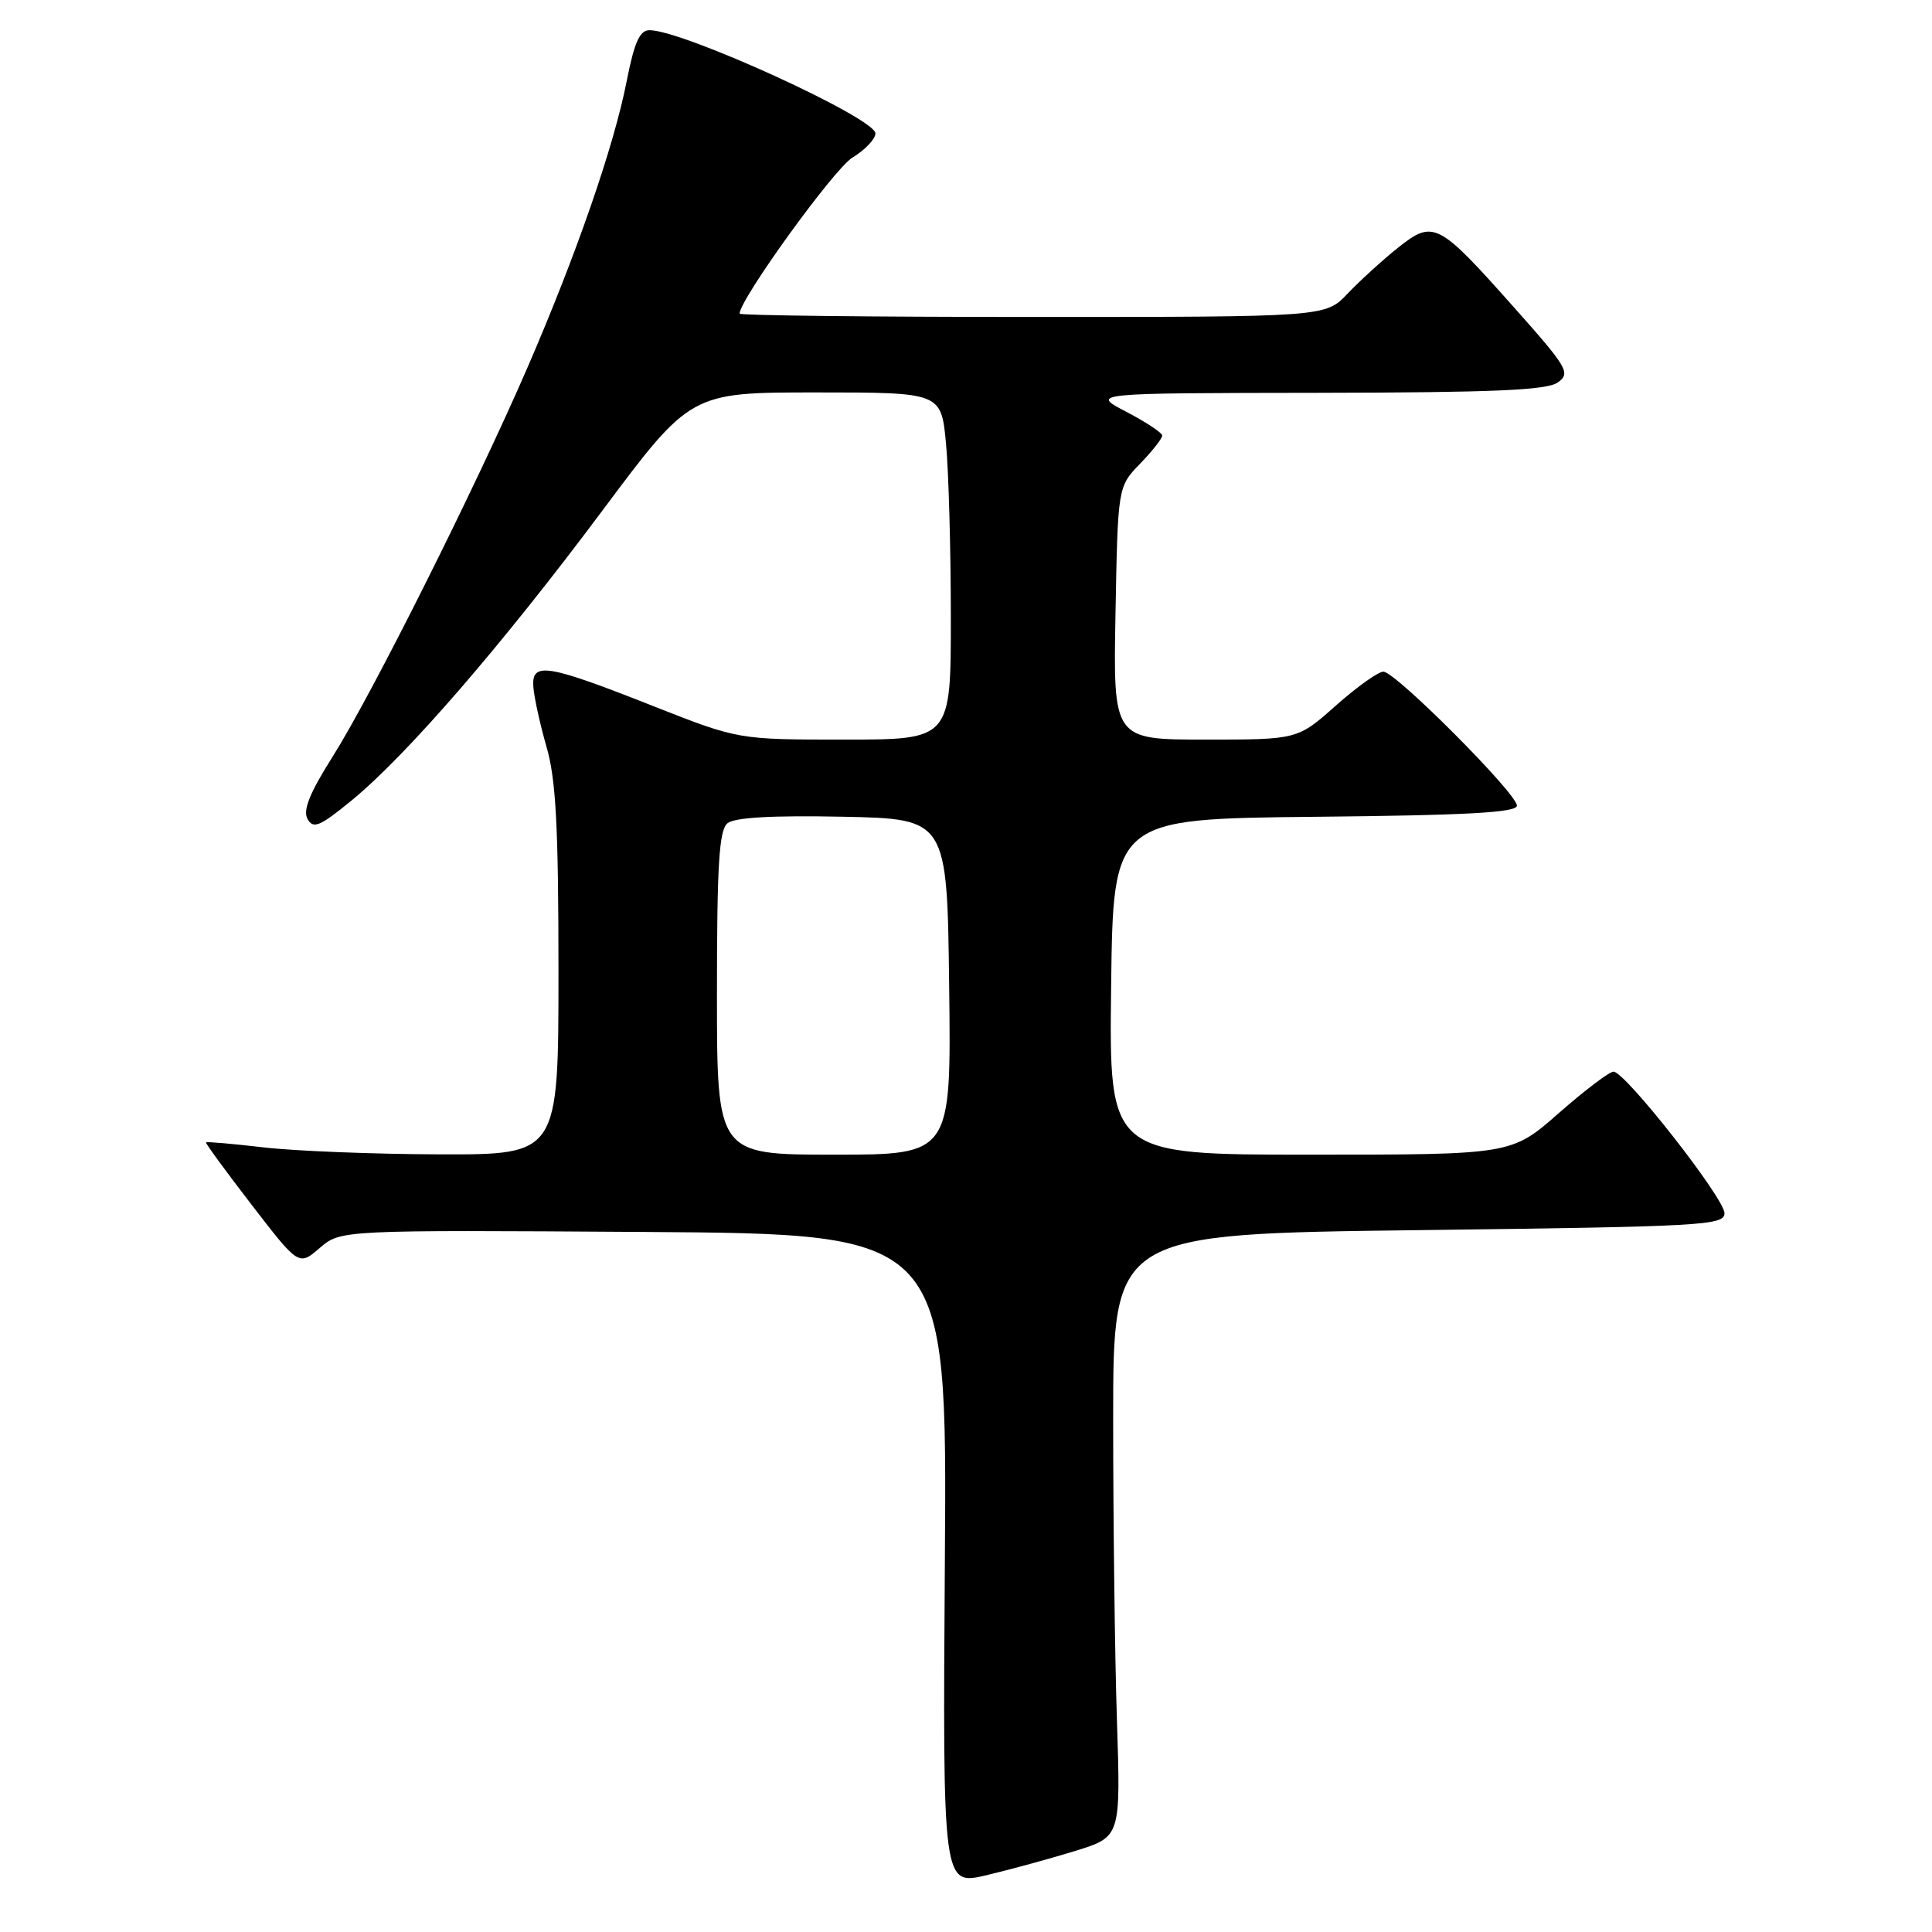 <?xml version="1.0" encoding="UTF-8" standalone="no"?>
<!DOCTYPE svg PUBLIC "-//W3C//DTD SVG 1.1//EN" "http://www.w3.org/Graphics/SVG/1.1/DTD/svg11.dtd" >
<svg xmlns="http://www.w3.org/2000/svg" xmlns:xlink="http://www.w3.org/1999/xlink" version="1.1" viewBox="0 0 256 256">
 <g >
 <path fill="currentColor"
d=" M 142.50 245.25 C 148.50 243.39 148.50 243.39 148.00 227.95 C 147.72 219.45 147.50 201.47 147.50 188.00 C 147.50 163.50 147.50 163.50 188.00 163.00 C 225.74 162.53 228.50 162.38 228.50 160.75 C 228.50 158.78 215.34 142.00 213.80 142.00 C 213.25 142.00 209.99 144.47 206.54 147.50 C 200.28 153.00 200.28 153.00 173.62 153.00 C 146.96 153.00 146.96 153.00 147.23 130.75 C 147.50 108.50 147.50 108.50 174.25 108.23 C 194.40 108.03 201.00 107.67 201.00 106.75 C 201.00 105.15 184.90 89.00 183.31 89.00 C 182.62 89.00 179.79 91.02 177.00 93.50 C 171.93 98.00 171.93 98.00 159.72 98.00 C 147.50 98.00 147.50 98.00 147.81 81.25 C 148.12 64.50 148.12 64.50 151.06 61.45 C 152.68 59.78 154.00 58.10 154.00 57.72 C 154.00 57.35 151.86 55.93 149.25 54.57 C 144.50 52.09 144.50 52.09 174.56 52.05 C 197.99 52.01 205.02 51.71 206.44 50.66 C 208.14 49.43 207.71 48.70 200.55 40.66 C 190.54 29.40 189.93 29.09 185.21 32.85 C 183.17 34.48 180.18 37.21 178.56 38.91 C 175.63 42.00 175.63 42.00 136.81 42.00 C 115.47 42.00 98.00 41.80 98.00 41.56 C 98.00 39.68 110.52 22.36 112.94 20.89 C 114.62 19.87 116.00 18.42 116.00 17.68 C 116.00 15.65 90.50 4.00 86.06 4.00 C 84.77 4.00 84.05 5.60 83.04 10.75 C 81.35 19.38 76.37 33.75 69.89 48.71 C 63.02 64.57 49.25 92.07 44.07 100.27 C 41.03 105.08 40.11 107.37 40.75 108.52 C 41.51 109.88 42.38 109.51 46.57 106.08 C 53.88 100.09 66.49 85.51 79.75 67.75 C 91.50 52.00 91.50 52.00 108.11 52.00 C 124.71 52.00 124.71 52.00 125.35 58.75 C 125.70 62.46 125.99 72.81 125.99 81.75 C 126.00 98.00 126.00 98.00 111.91 98.00 C 97.82 98.00 97.82 98.00 86.66 93.60 C 72.43 87.98 70.44 87.66 70.67 91.00 C 70.77 92.38 71.55 95.96 72.42 98.97 C 73.67 103.28 74.00 109.57 74.00 128.72 C 74.00 153.00 74.00 153.00 58.25 152.96 C 49.59 152.93 39.12 152.52 35.00 152.04 C 30.88 151.56 27.41 151.26 27.30 151.37 C 27.19 151.47 29.92 155.20 33.35 159.65 C 39.59 167.75 39.59 167.75 42.37 165.36 C 45.14 162.98 45.14 162.98 85.32 163.24 C 125.50 163.50 125.50 163.50 125.20 206.67 C 124.91 249.84 124.91 249.84 130.70 248.48 C 133.89 247.72 139.20 246.27 142.50 245.25 Z  M 95.00 131.62 C 95.00 114.61 95.28 110.01 96.39 109.09 C 97.33 108.32 102.27 108.03 111.64 108.22 C 125.50 108.50 125.50 108.50 125.77 130.75 C 126.04 153.00 126.04 153.00 110.52 153.00 C 95.00 153.00 95.00 153.00 95.00 131.62 Z "/>
</g>
</svg>